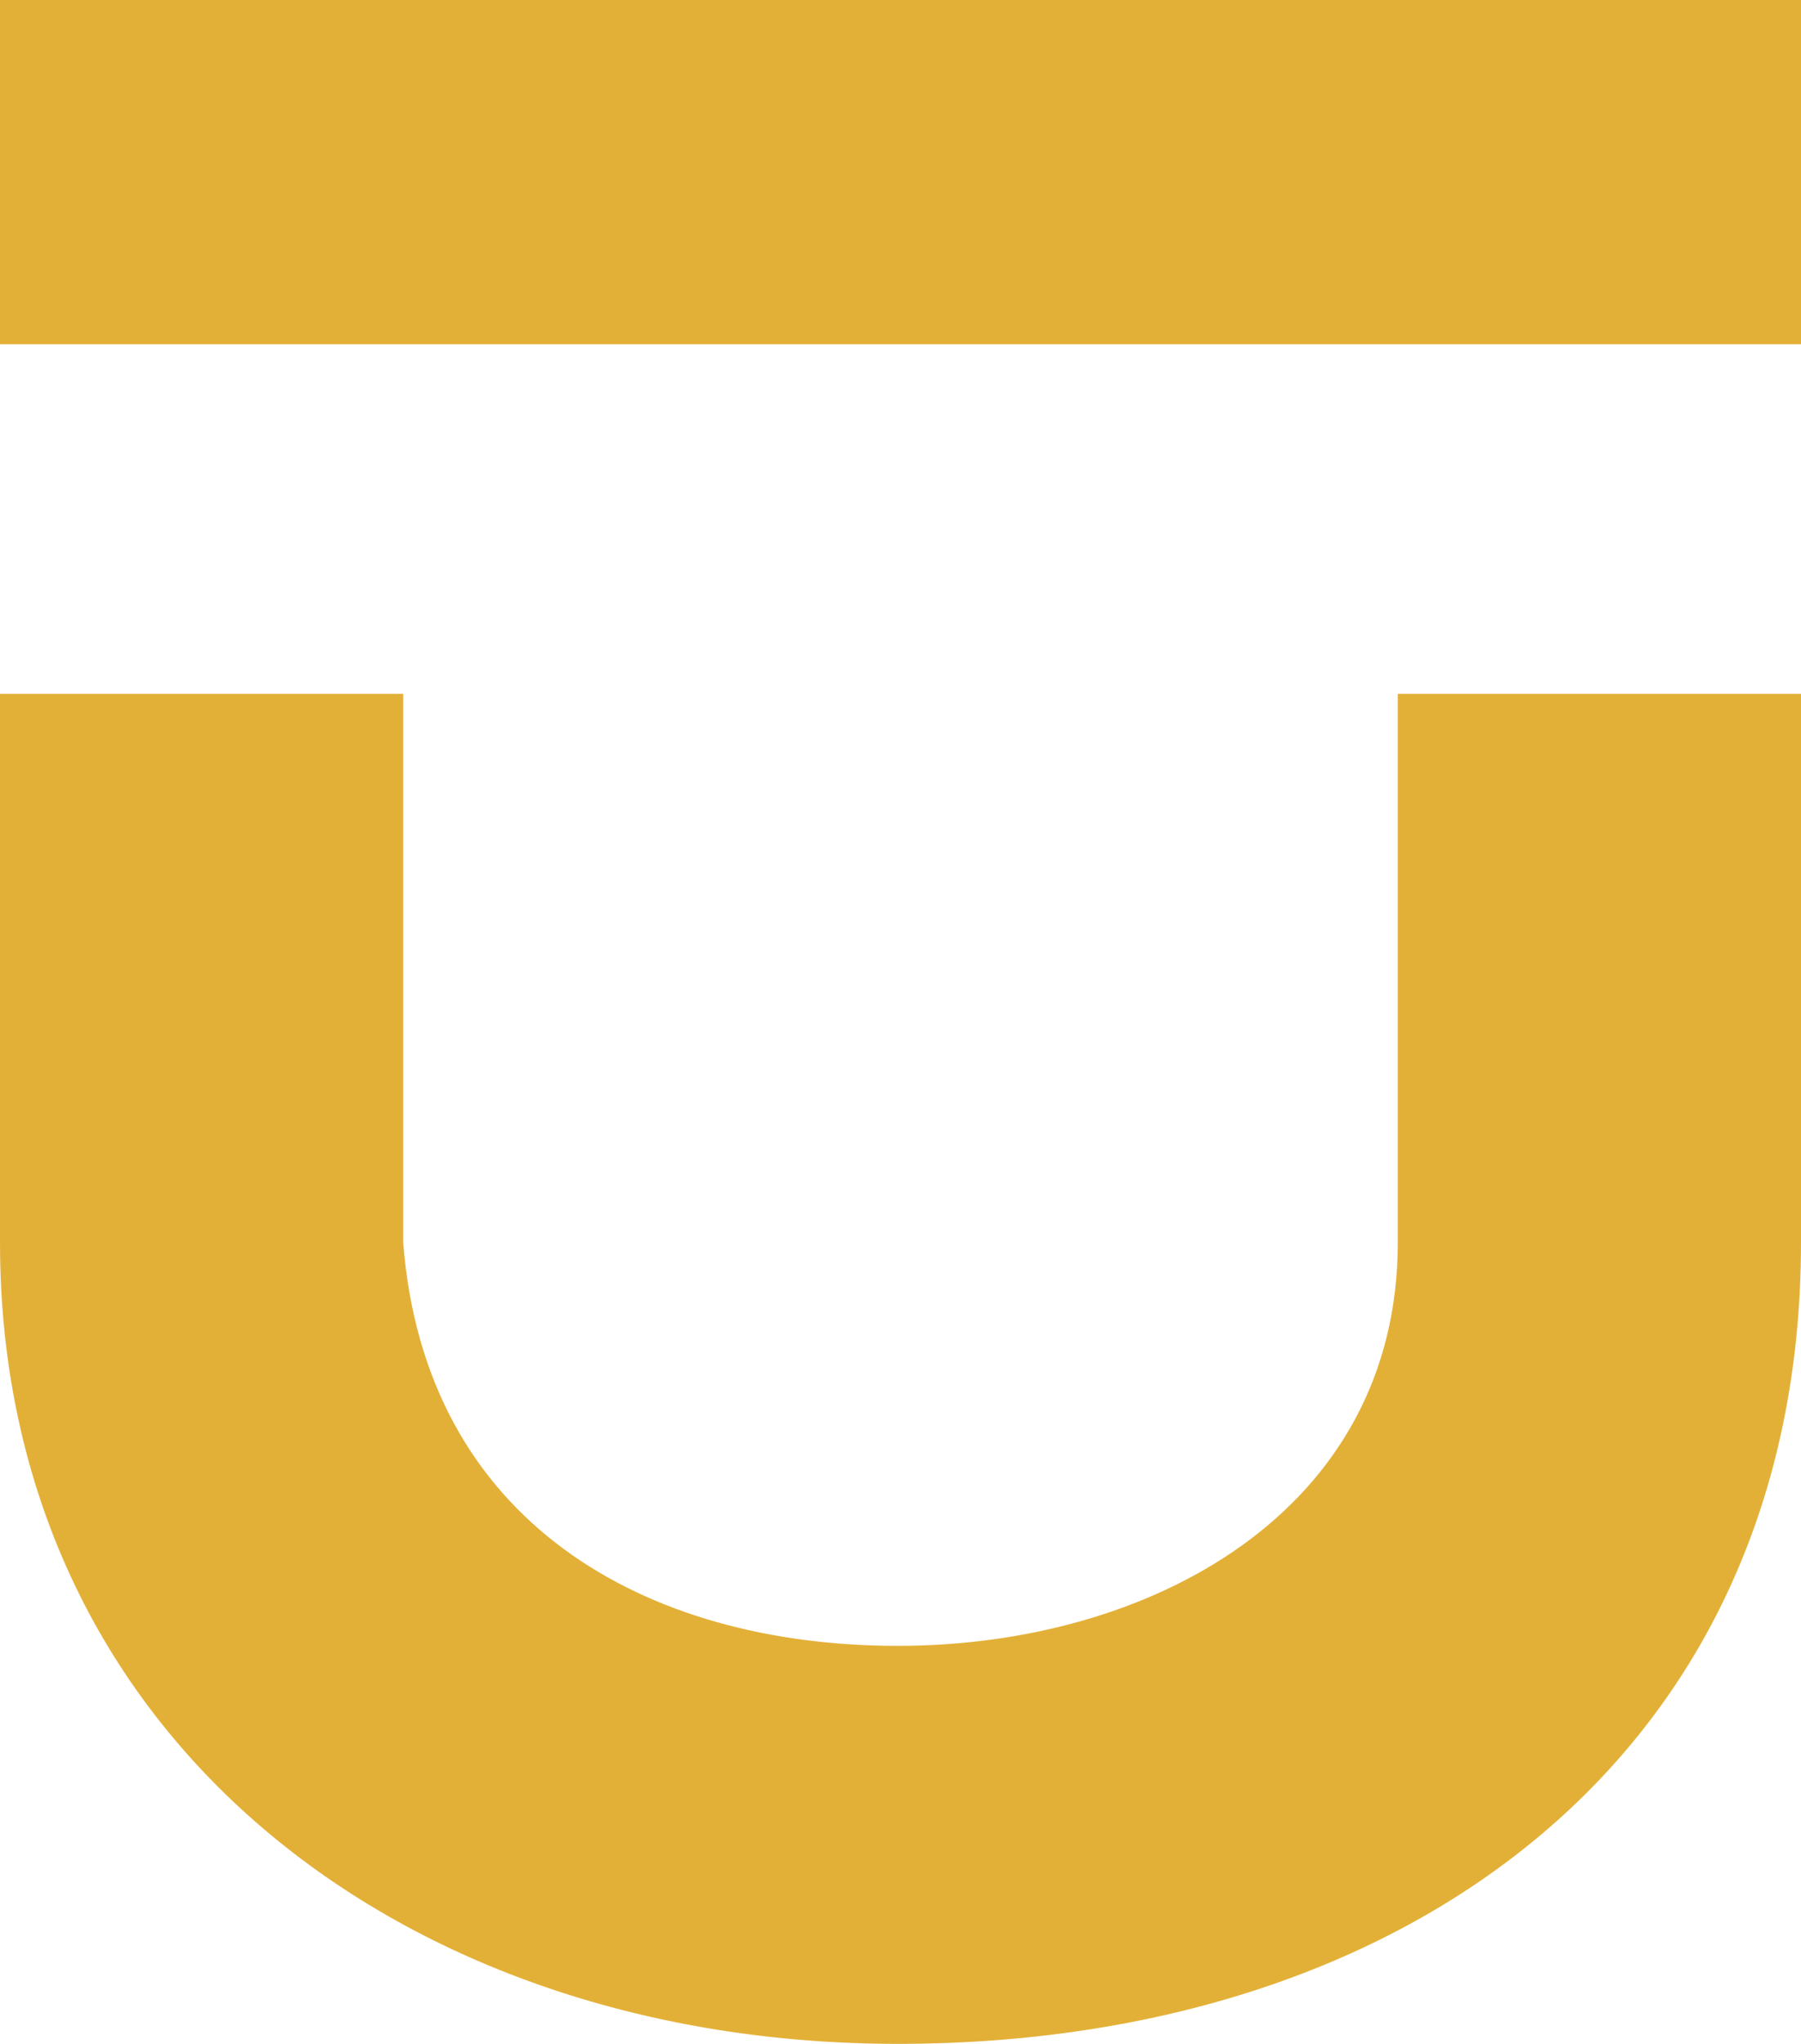 <?xml version="1.0" encoding="utf-8"?>
<!-- Generator: Adobe Illustrator 22.0.1, SVG Export Plug-In . SVG Version: 6.00 Build 0)  -->
<svg version="1.1" id="Capa_1" xmlns="http://www.w3.org/2000/svg" xmlns:xlink="http://www.w3.org/1999/xlink" x="0px" y="0px"
	 viewBox="0 0 33.5 38" style="enable-background:new 0 0 33.5 38;" xml:space="preserve">
<style type="text/css">
	.st0{fill:#E3B037;}
</style>
<g>
	<path class="st0" d="M33.5,0v6.4H0V0H33.5z"/>
	<path class="st0" d="M0,23.1V12.9h7.5v10.2c0.4,5.2,4.5,7.5,9.2,7.5c4.7,0,9.3-2.5,9.3-7.5V12.9h7.5v10.2c0,9.5-7.3,14.9-16.8,14.9
		C7.5,38,0,32.3,0,23.1z"/>
</g>
</svg>
